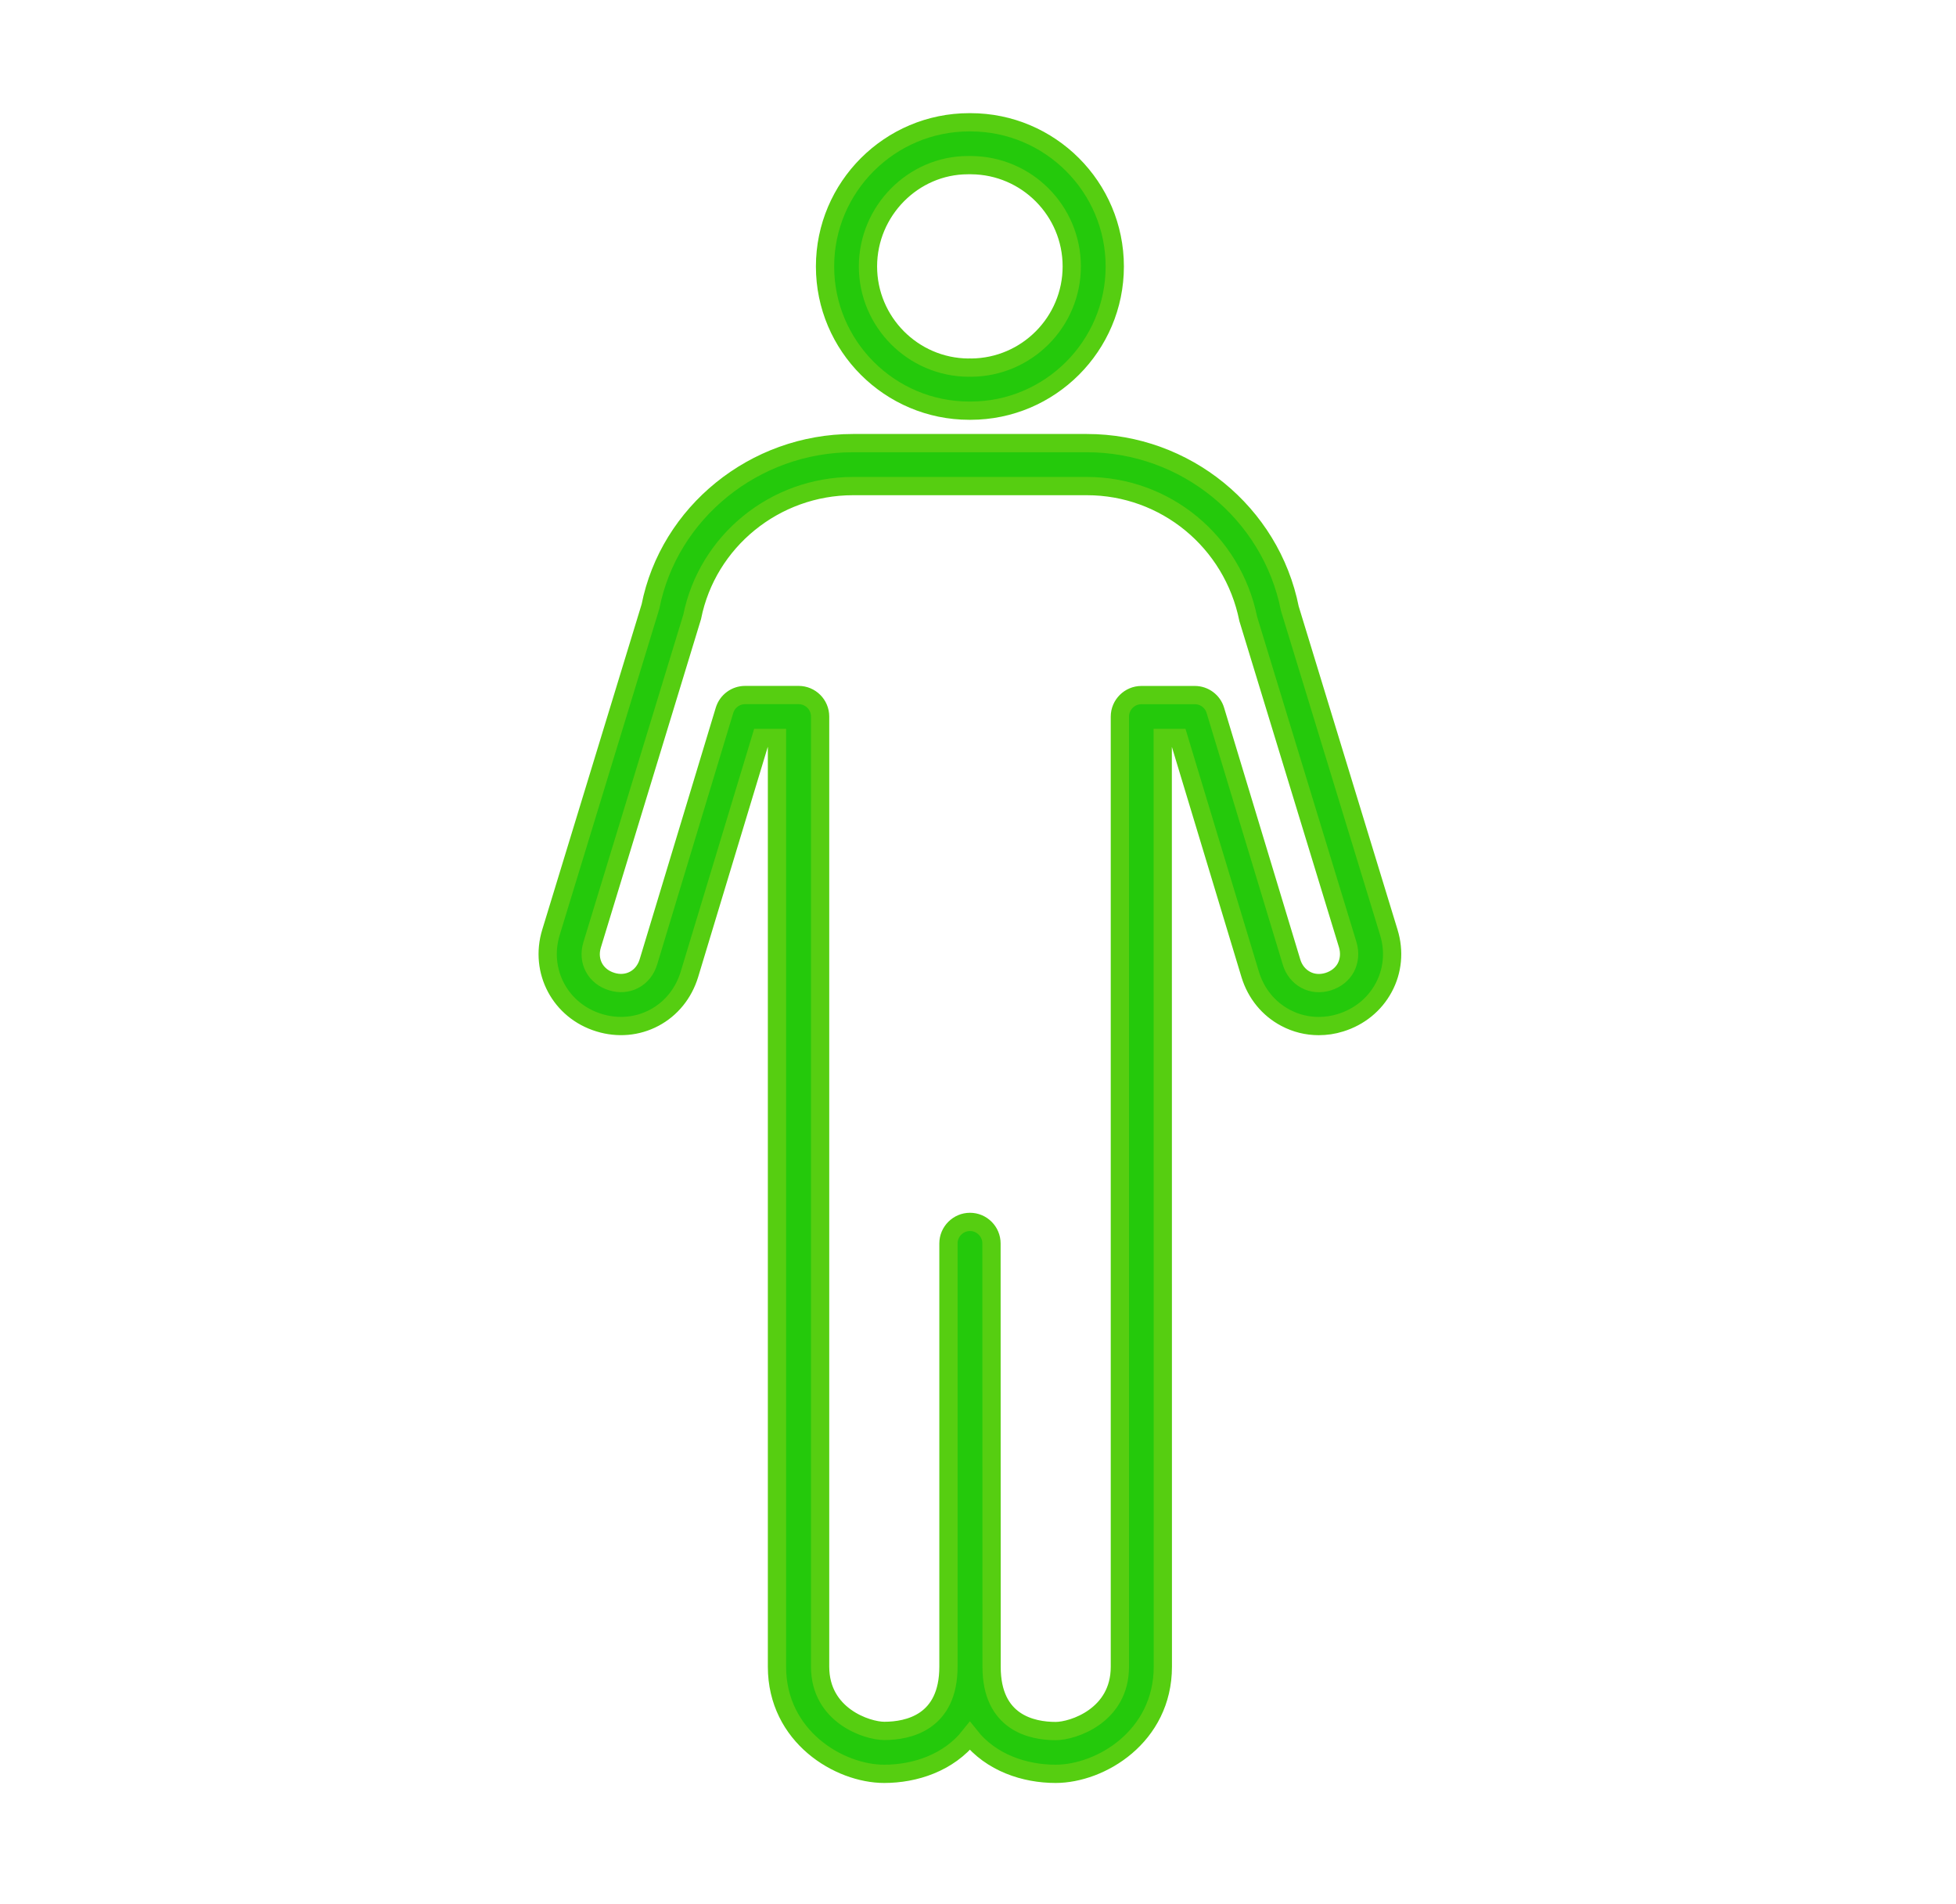 <?xml version="1.0" encoding="UTF-8"?>
<svg width="75px" height="73px" viewBox="0 0 75 73" version="1.1" xmlns="http://www.w3.org/2000/svg" xmlns:xlink="http://www.w3.org/1999/xlink">
    <!-- Generator: Sketch 45.2 (43514) - http://www.bohemiancoding.com/sketch -->
    <title>Males</title>
    <desc>Created with Sketch.</desc>
    <defs></defs>
    <g id="Page-1" stroke="none" stroke-width="1" fill="none" fill-rule="evenodd">
        <g id="Dev-Test-01" transform="translate(-193, -584)">
            <rect id="Rectangle-10" stroke="#E9E9E9" x="162.5" y="556.5" width="130" height="130" rx="8"></rect>
            <path d="M246.253,619.745 L242.457,607.329 C241.725,603.655 238.453,600.987 234.676,600.987 L225.703,600.987 C221.925,600.987 218.653,603.655 217.942,607.25 L214.126,619.742 C213.672,621.227 214.483,622.75 215.969,623.204 C216.69,623.427 217.443,623.359 218.089,623.015 C218.735,622.671 219.21,622.084 219.433,621.358 L222.177,612.29 L222.792,612.29 L222.792,647.892 C222.792,650.574 225.178,652 226.903,652 C228.076,652 229.371,651.584 230.189,650.549 C231.008,651.584 232.3,652 233.475,652 C235.201,652 237.587,650.574 237.587,647.892 L237.583,612.29 L238.196,612.29 L240.939,621.361 C241.162,622.086 241.64,622.674 242.293,623.018 C242.688,623.228 243.121,623.334 243.561,623.334 C243.843,623.334 244.125,623.294 244.4,623.207 C245.122,622.984 245.706,622.509 246.053,621.866 C246.404,621.22 246.473,620.464 246.253,619.745 Z M244.606,621.09 C244.469,621.348 244.224,621.54 243.922,621.633 C243.63,621.722 243.328,621.702 243.07,621.564 C242.809,621.426 242.612,621.182 242.523,620.883 L239.601,611.231 C239.498,610.884 239.175,610.646 238.814,610.646 L236.766,610.646 C236.312,610.646 235.94,611.018 235.94,611.472 L235.94,647.898 C235.94,649.775 234.139,650.36 233.479,650.36 C232.561,650.36 231.021,650.04 231.021,647.898 L231.017,631.667 C231.017,631.214 230.647,630.842 230.193,630.842 C229.739,630.842 229.367,631.214 229.367,631.667 L229.367,647.892 C229.367,650.033 227.824,650.354 226.907,650.354 C226.25,650.354 224.446,649.769 224.446,647.892 L224.446,611.468 C224.446,611.014 224.078,610.644 223.62,610.644 L221.572,610.644 C221.207,610.644 220.888,610.88 220.781,611.228 L217.862,620.876 C217.77,621.179 217.577,621.424 217.316,621.561 C217.058,621.698 216.752,621.722 216.457,621.629 C215.831,621.44 215.514,620.845 215.704,620.223 L219.54,607.649 C220.121,604.744 222.713,602.634 225.707,602.634 L234.676,602.634 C237.669,602.634 240.261,604.744 240.863,607.728 L244.679,620.223 C244.767,620.526 244.74,620.832 244.606,621.09 Z M230.166,599.743 L230.213,599.743 C233.262,599.743 235.744,597.261 235.744,594.216 C235.744,591.166 233.262,588.688 230.213,588.688 L230.166,588.688 C227.116,588.688 224.635,591.17 224.635,594.216 C224.635,597.261 227.116,599.743 230.166,599.743 Z M230.107,590.331 C230.148,590.334 230.196,590.334 230.244,590.331 C232.372,590.348 234.095,592.084 234.095,594.212 C234.095,596.34 232.375,598.072 230.247,598.093 C230.21,598.089 230.169,598.089 230.128,598.093 C228.003,598.075 226.281,596.34 226.281,594.212 C226.284,592.074 228.024,590.334 230.107,590.331 Z" id="Page-1" stroke="#56CE11" stroke-width="0.7" fill="#24C90B"></path>
        </g>
    </g>
</svg>